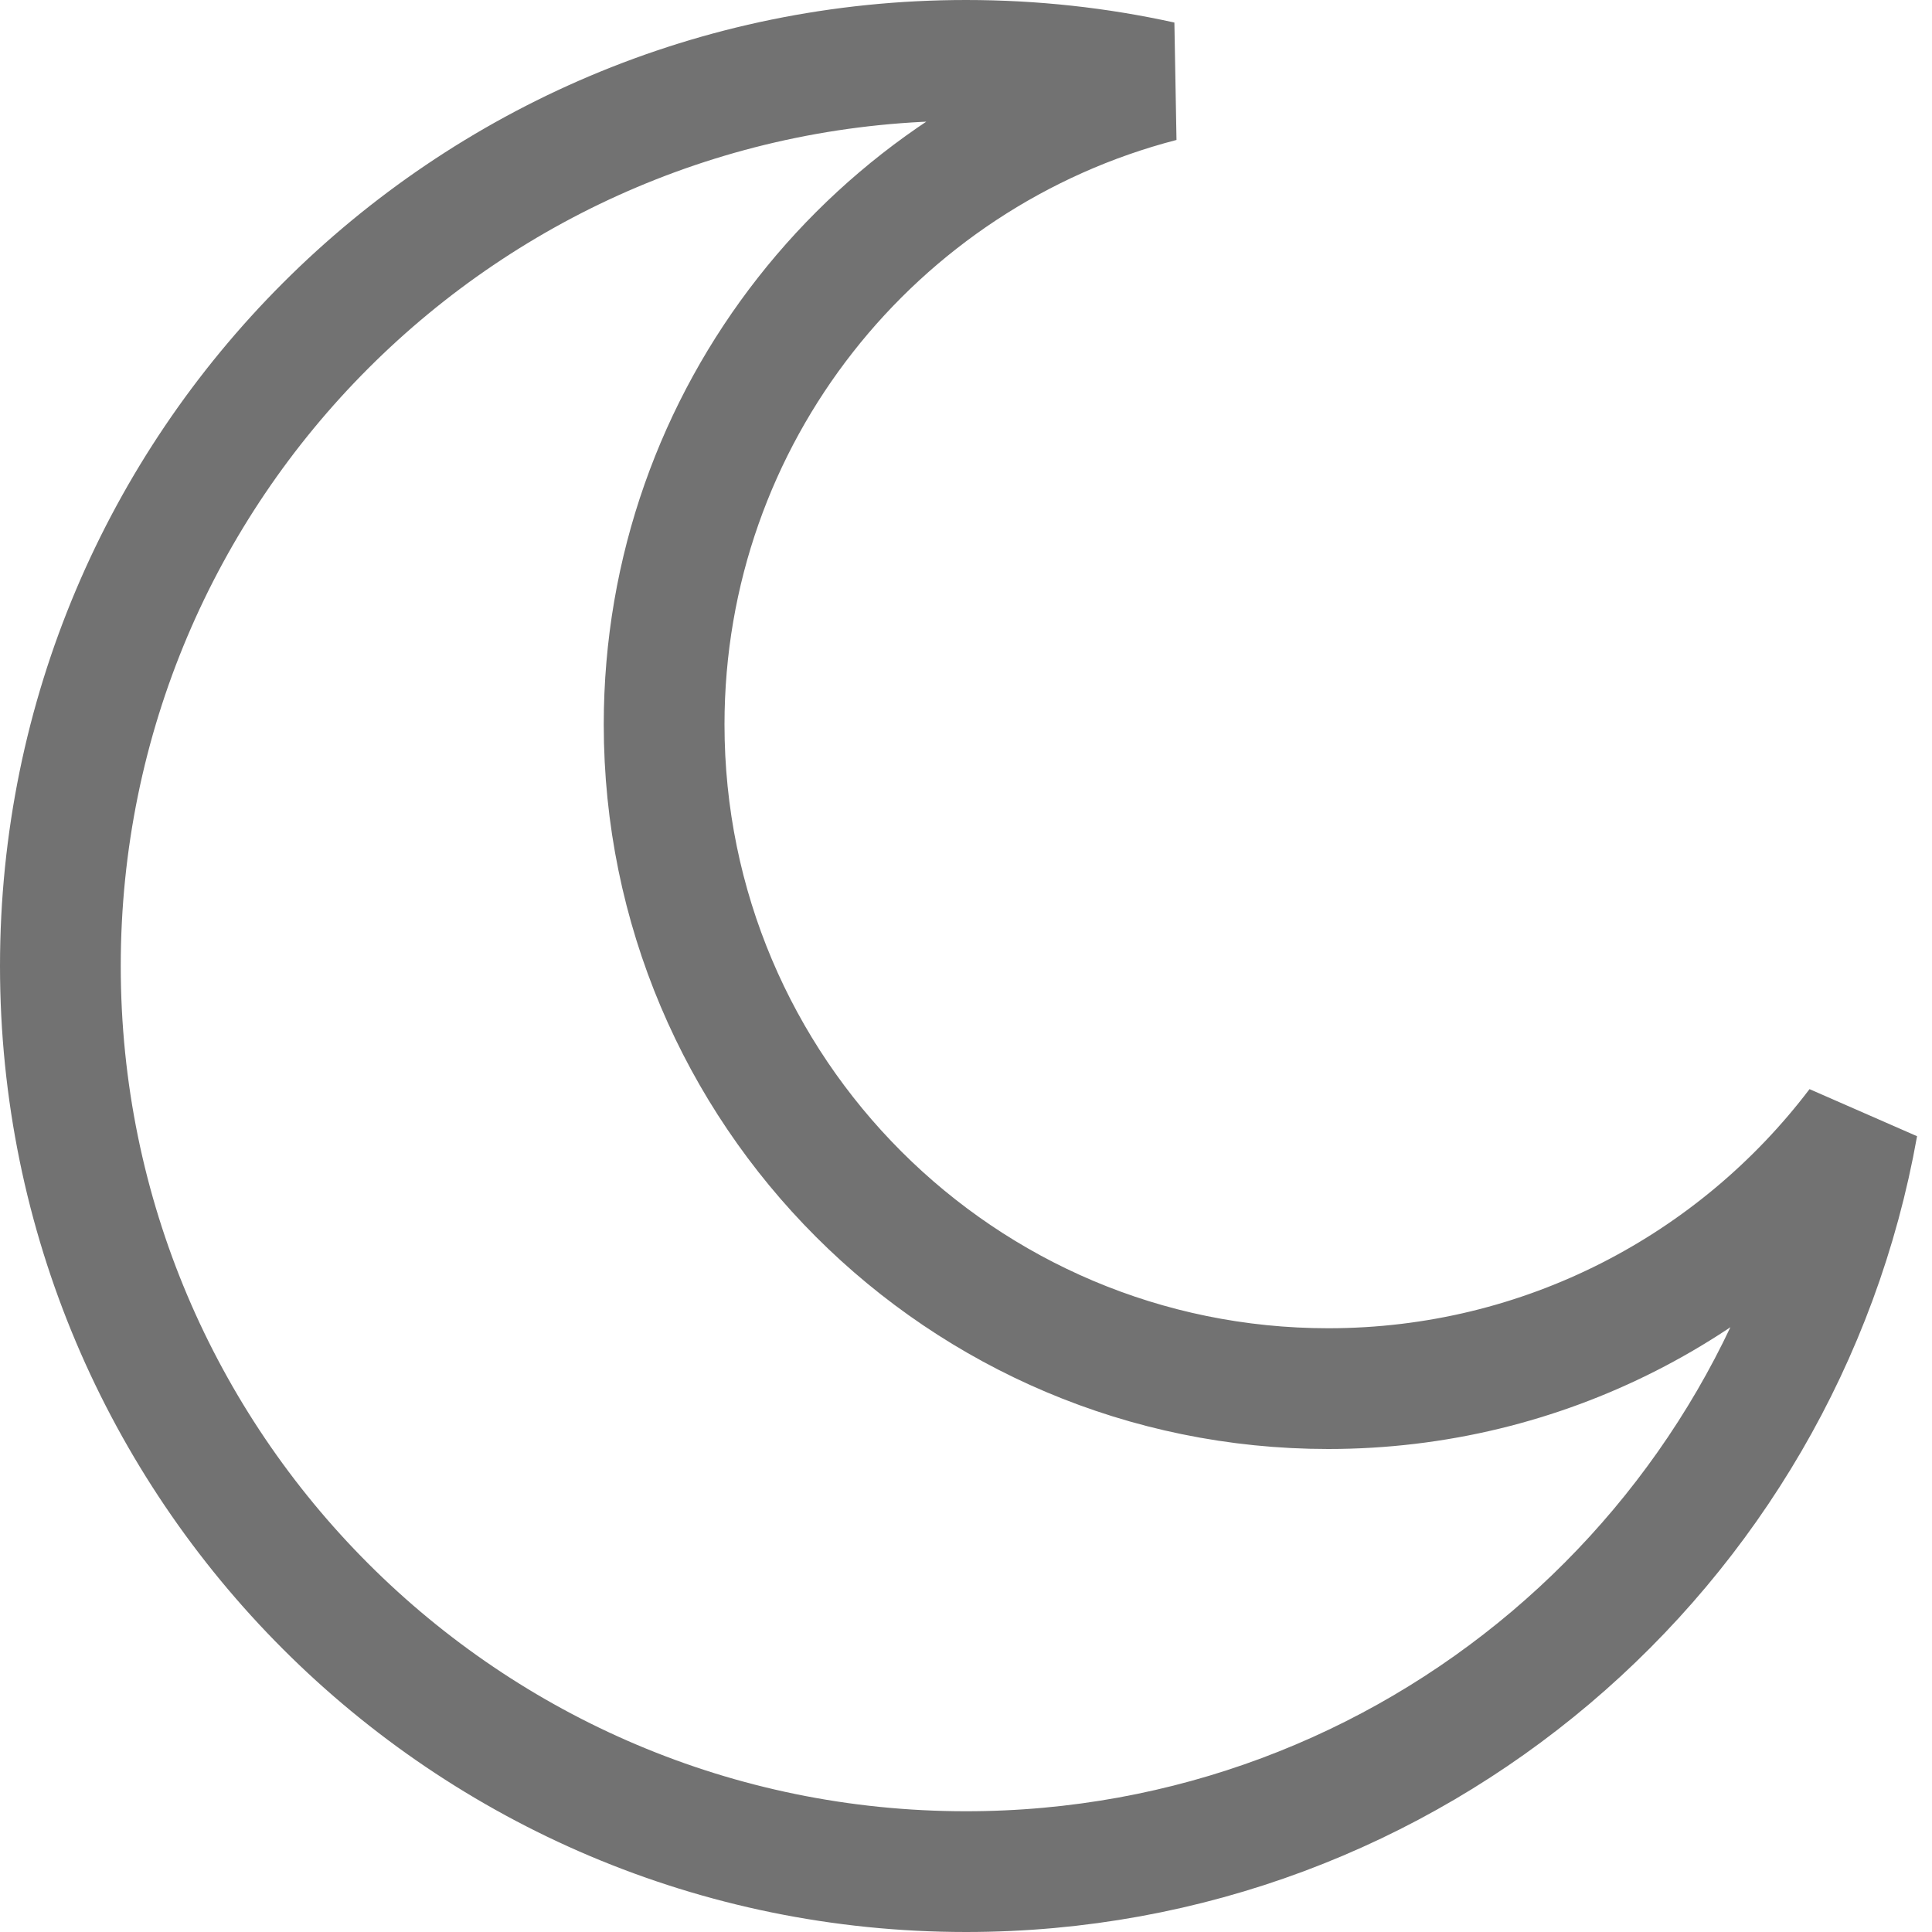 <svg width="16" height="16" viewBox="0 0 16 16" fill="none" xmlns="http://www.w3.org/2000/svg">
<g clip-path="url(#clip0_18_3693)">
<path fill-rule="evenodd" clip-rule="evenodd" d="M0.5 8C0.5 12.142 3.858 15.5 8 15.5C11.691 15.5 14.759 12.834 15.384 9.322C14.38 10.645 12.79 11.5 11 11.5C7.962 11.5 5.5 9.038 5.5 6C5.5 3.44 7.249 1.288 9.618 0.675C9.097 0.56 8.556 0.5 8 0.5C3.858 0.5 0.5 3.858 0.5 8Z" stroke="#727272"/>
</g>
<defs>
<clipPath id="clip0_18_3693">
<rect width="16" height="16" fill="white"/>
</clipPath>
</defs>
</svg>
